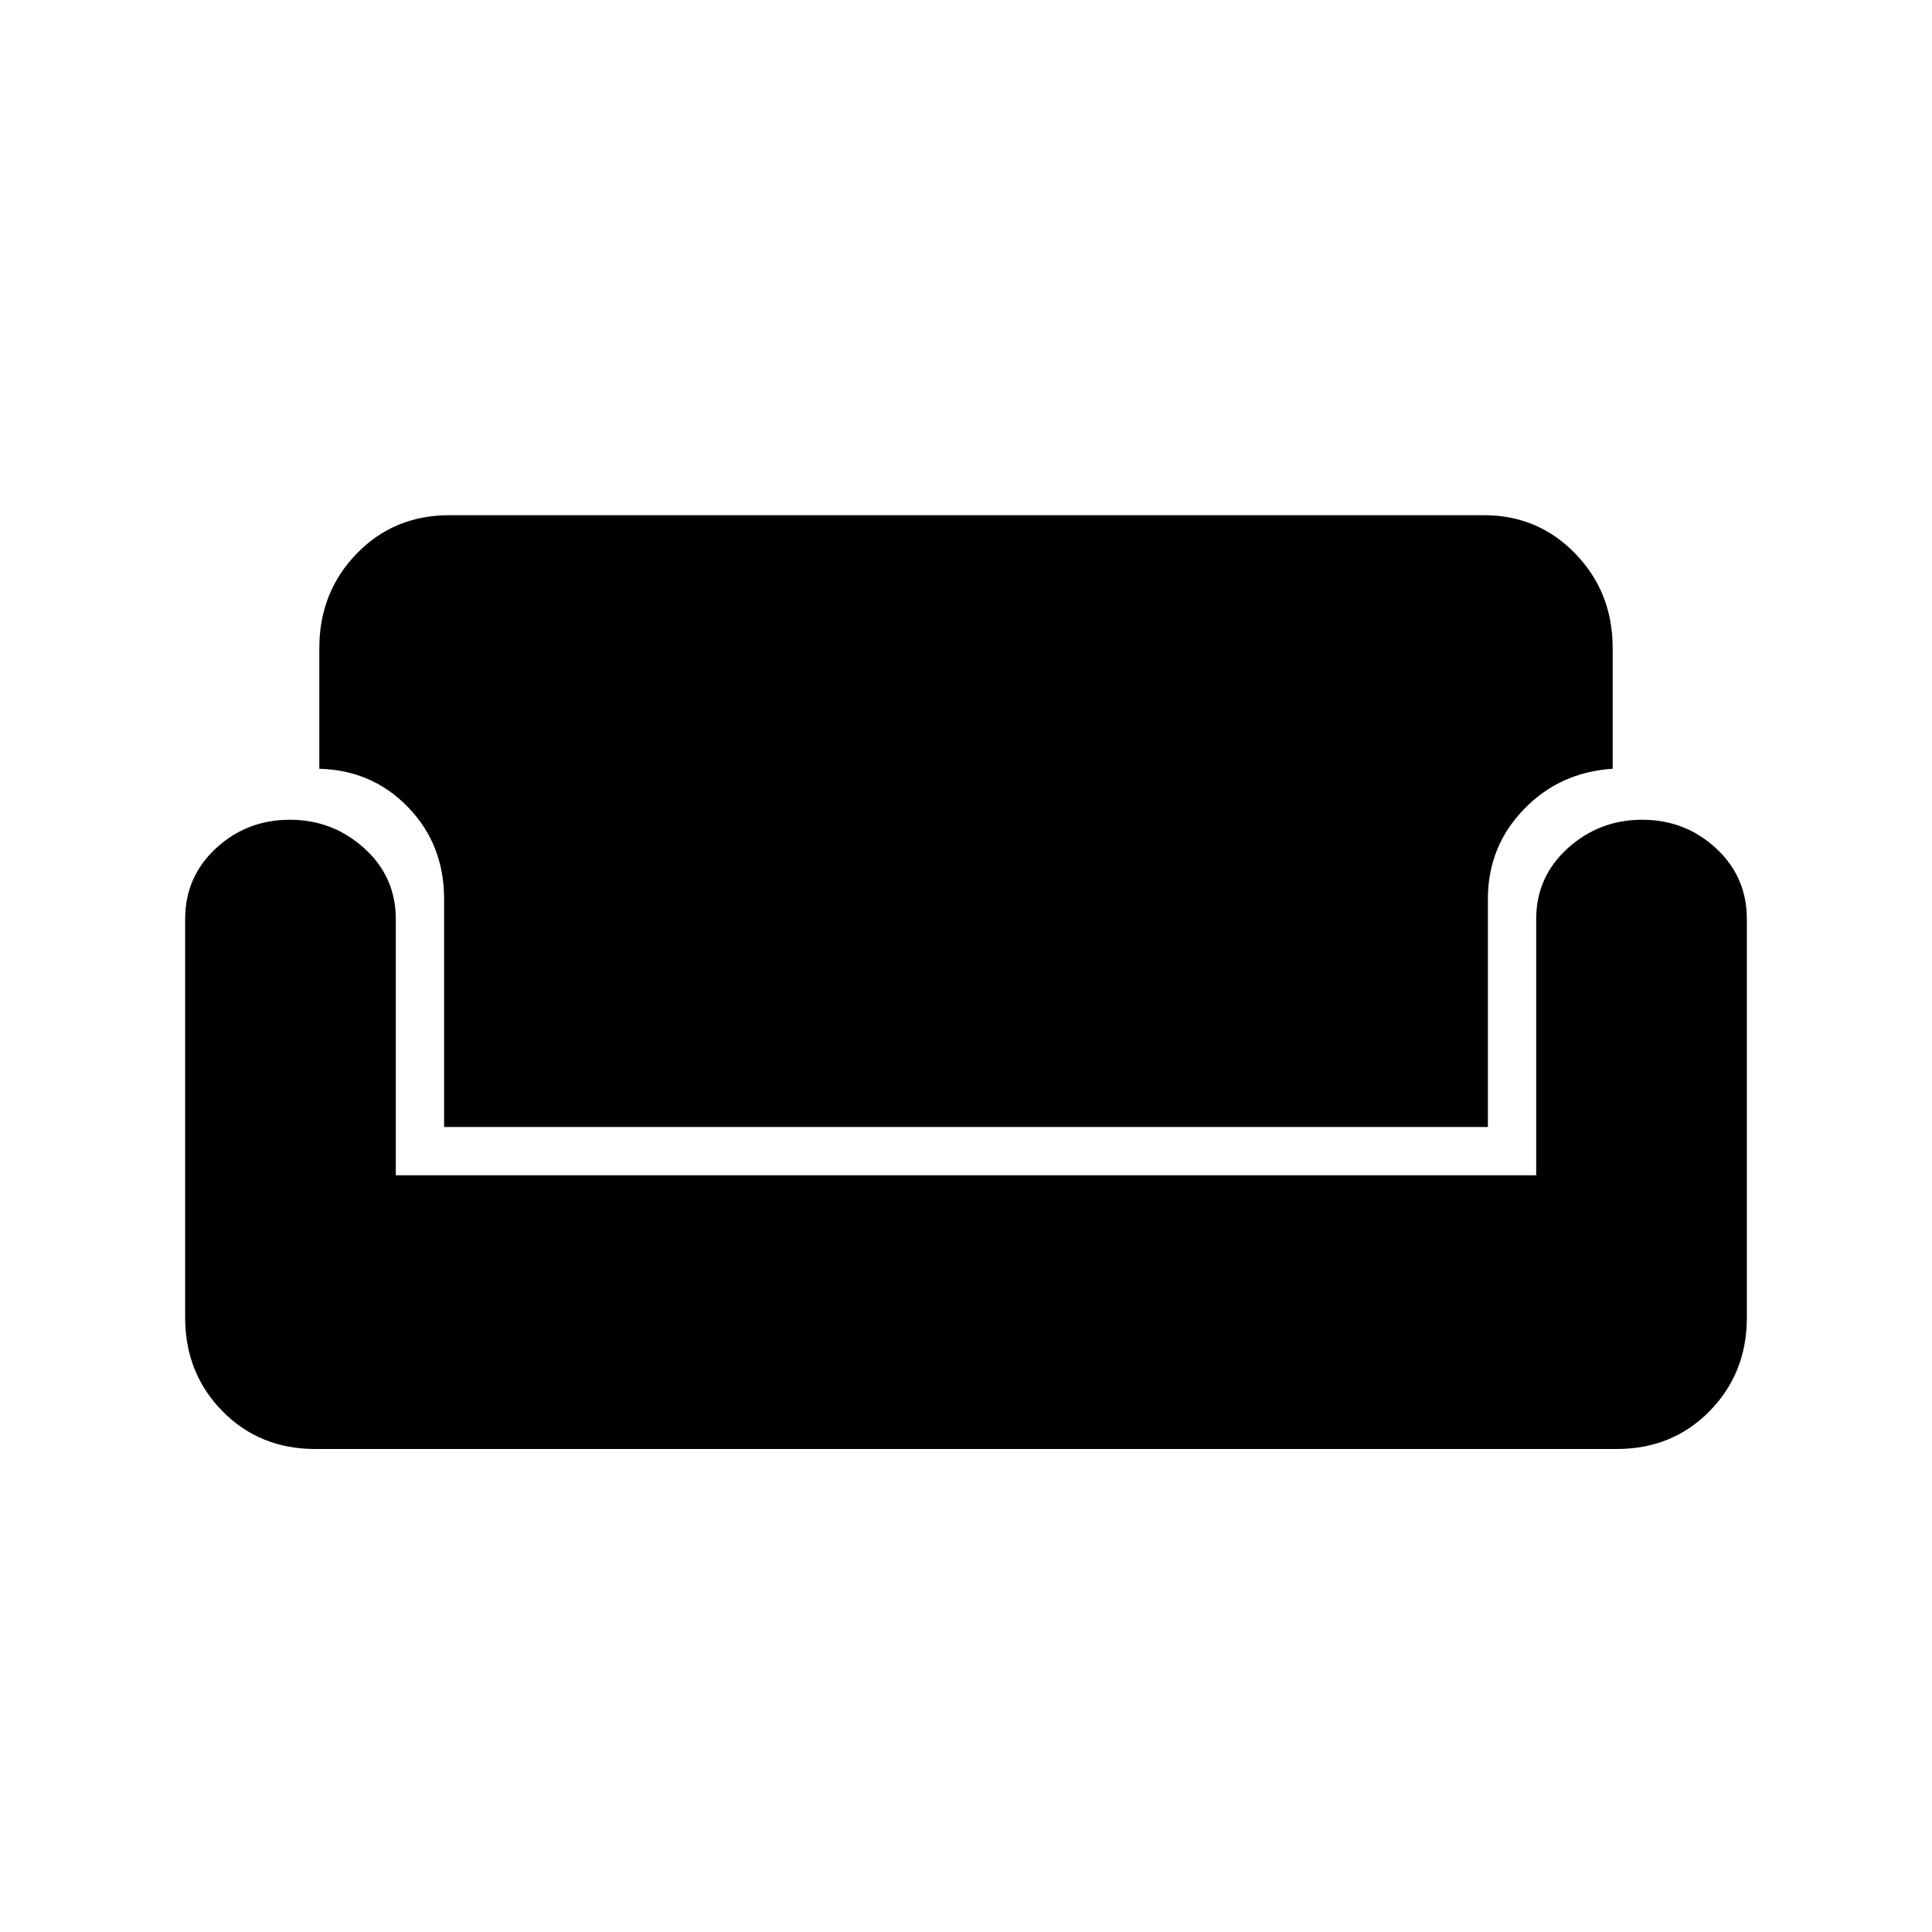 <svg xmlns="http://www.w3.org/2000/svg" height="40" viewBox="0 -960 960 960" width="40"><path d="M156.67-240q-27.67 0-46.17-18.83Q92-277.67 92-305.33v-198q0-21 15.33-35.17 15.34-14.17 36.67-14.17 21.33 0 37 14.17 15.67 14.17 15.67 35.17V-376h566.66v-127.33q0-21 15.67-35.17 15.67-14.17 37-14.17t36.67 14.17Q868-524.33 868-503.33v198q0 27.66-18.5 46.5Q831-240 803.33-240H156.67Zm64-160v-113.33q0-27-17.84-45.5Q185-577.33 158.67-578v-60q0-27.67 18.5-46.83Q195.67-704 223.33-704h514q27 0 45.5 19.17 18.5 19.16 18.5 46.83v60q-26.33 1.67-44.16 20.17-17.84 18.5-17.84 44.5V-400H220.67Z"/></svg>